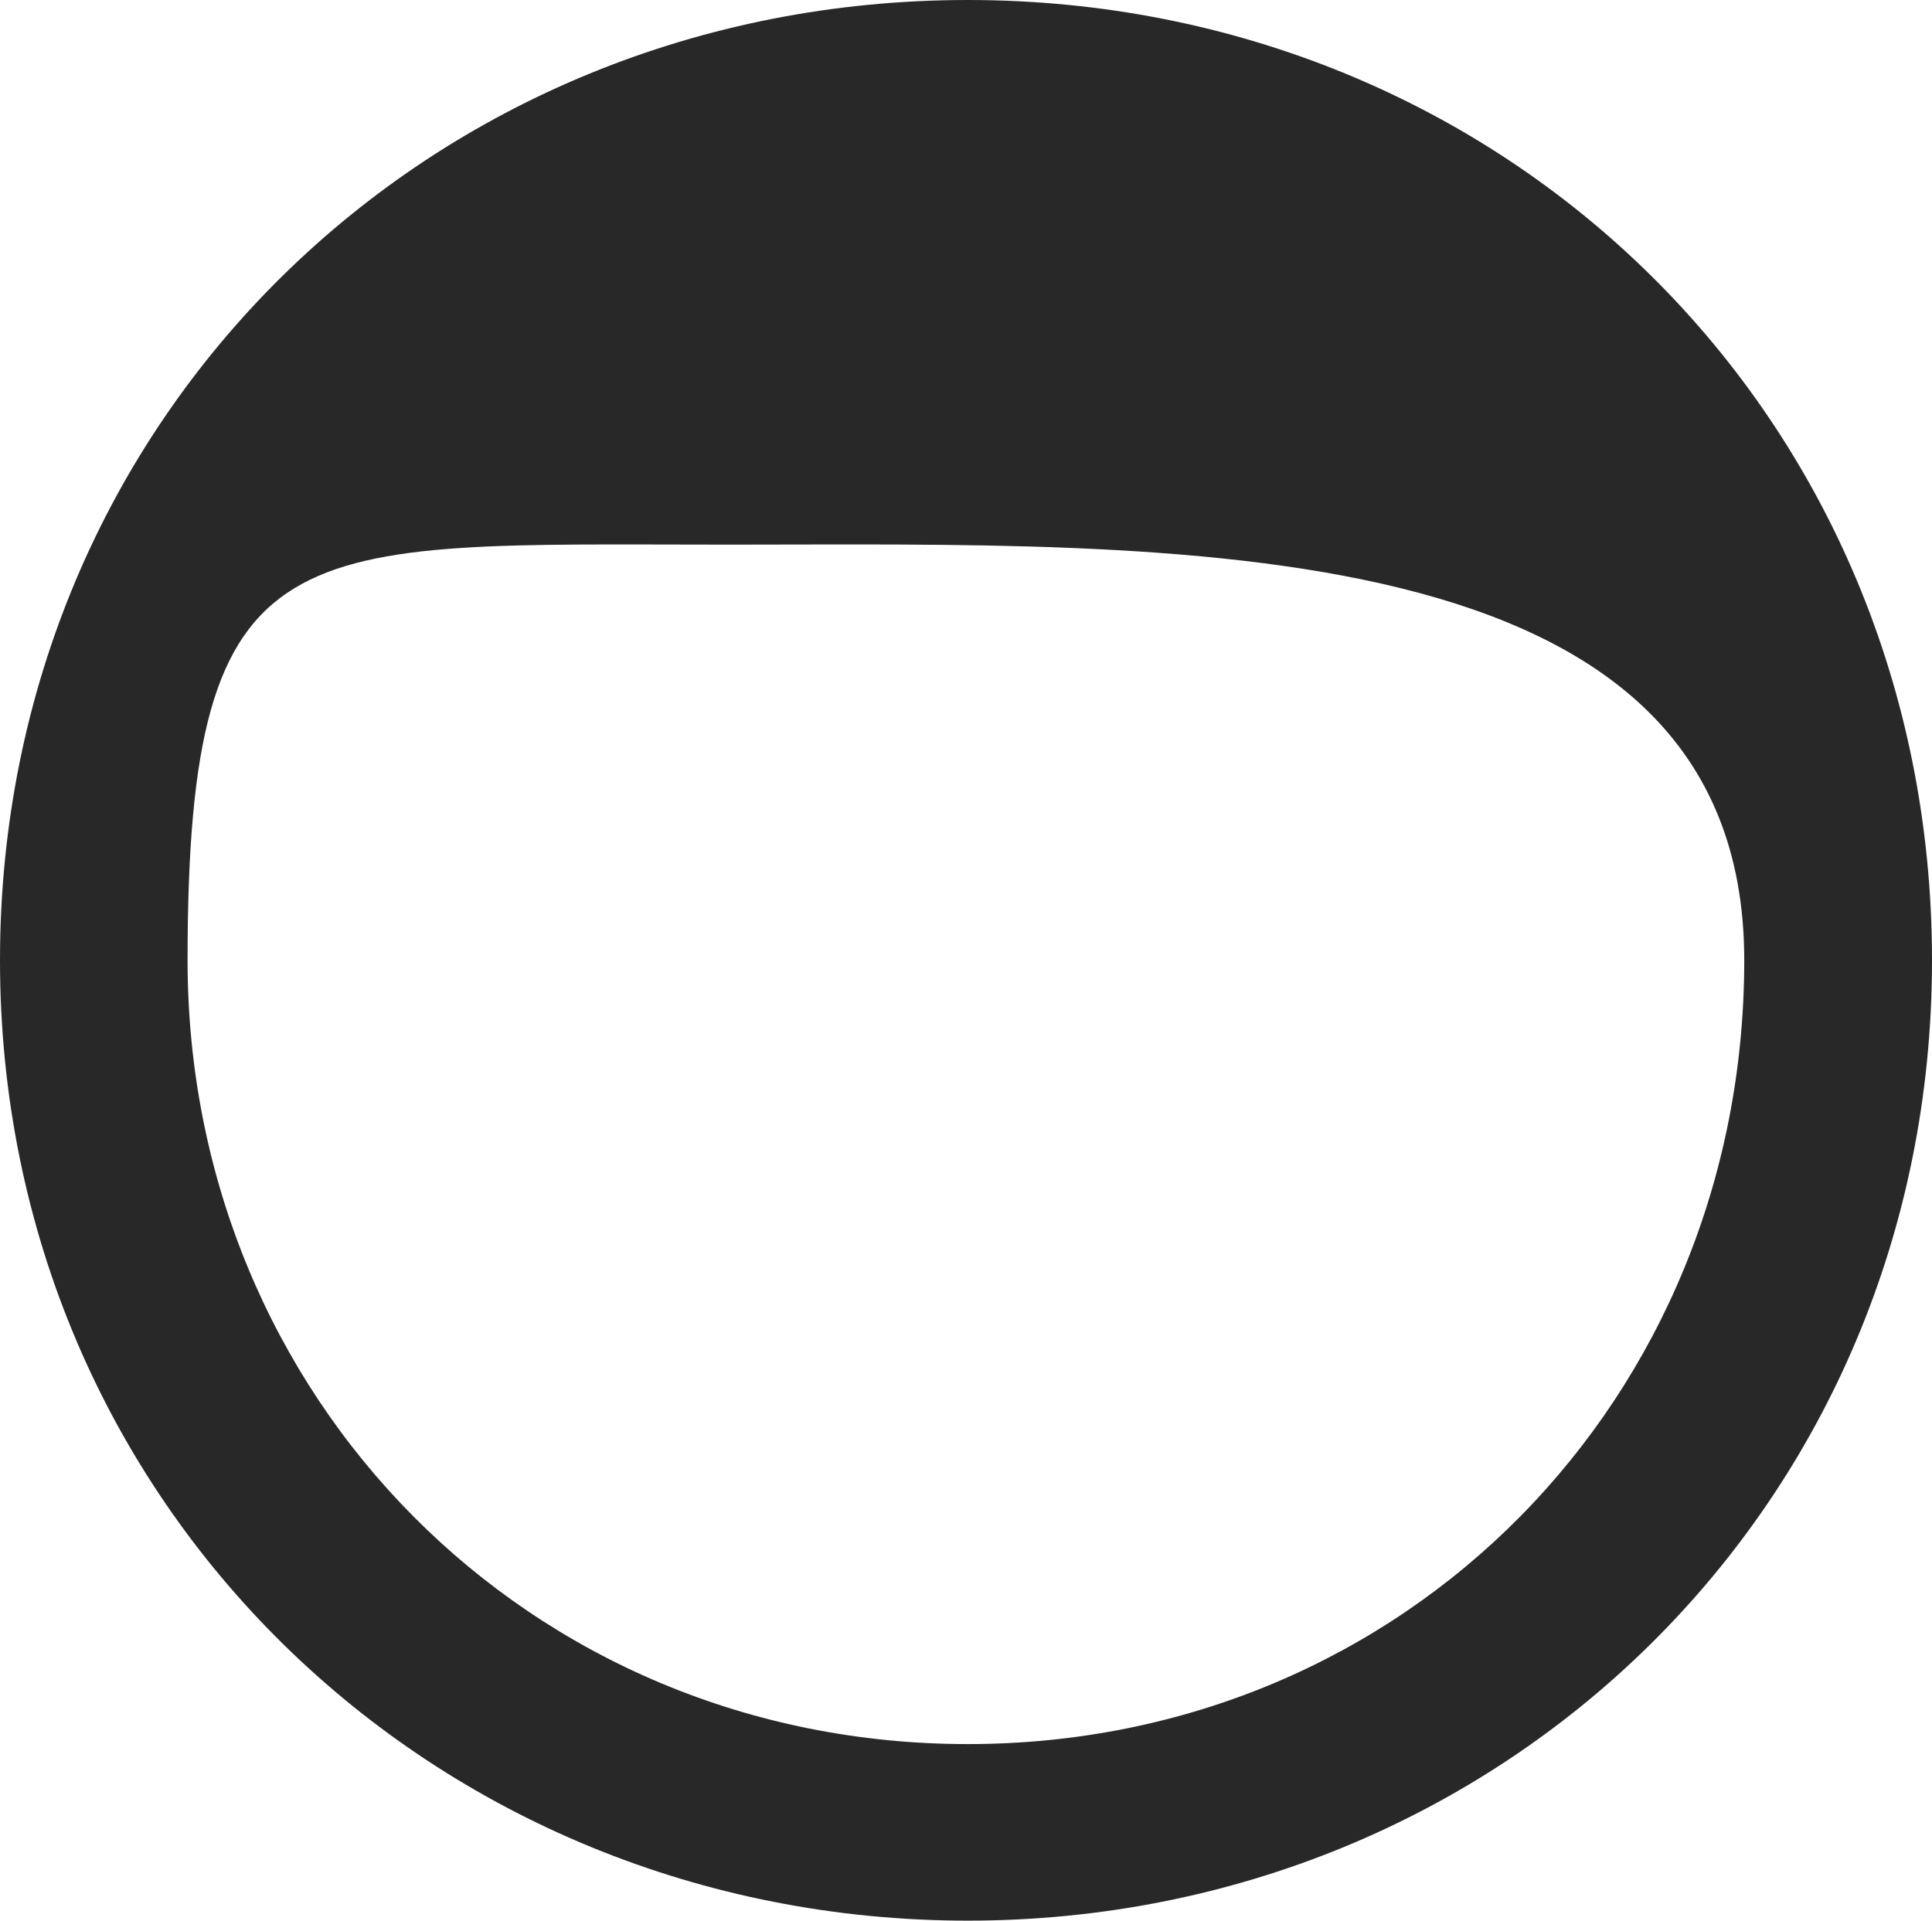 <?xml version="1.0" encoding="UTF-8"?><svg xmlns="http://www.w3.org/2000/svg" viewBox="0 0 112.37 111.73"><defs><style>.d{fill:#282828;}</style></defs><g id="a"/><g id="b"><g id="c"><path class="d" d="M0,55.86C0,24.19,25.04,0,56.29,0s56.08,24.19,56.08,55.86-25.04,55.86-56.08,55.86S0,87.54,0,55.86Zm101.45,0c0-25.47-33.55-24.18-59.02-24.18s-31.52-1.29-31.52,24.18,19.9,45.59,45.38,45.59,45.16-20.12,45.16-45.59Z"/></g></g></svg>
